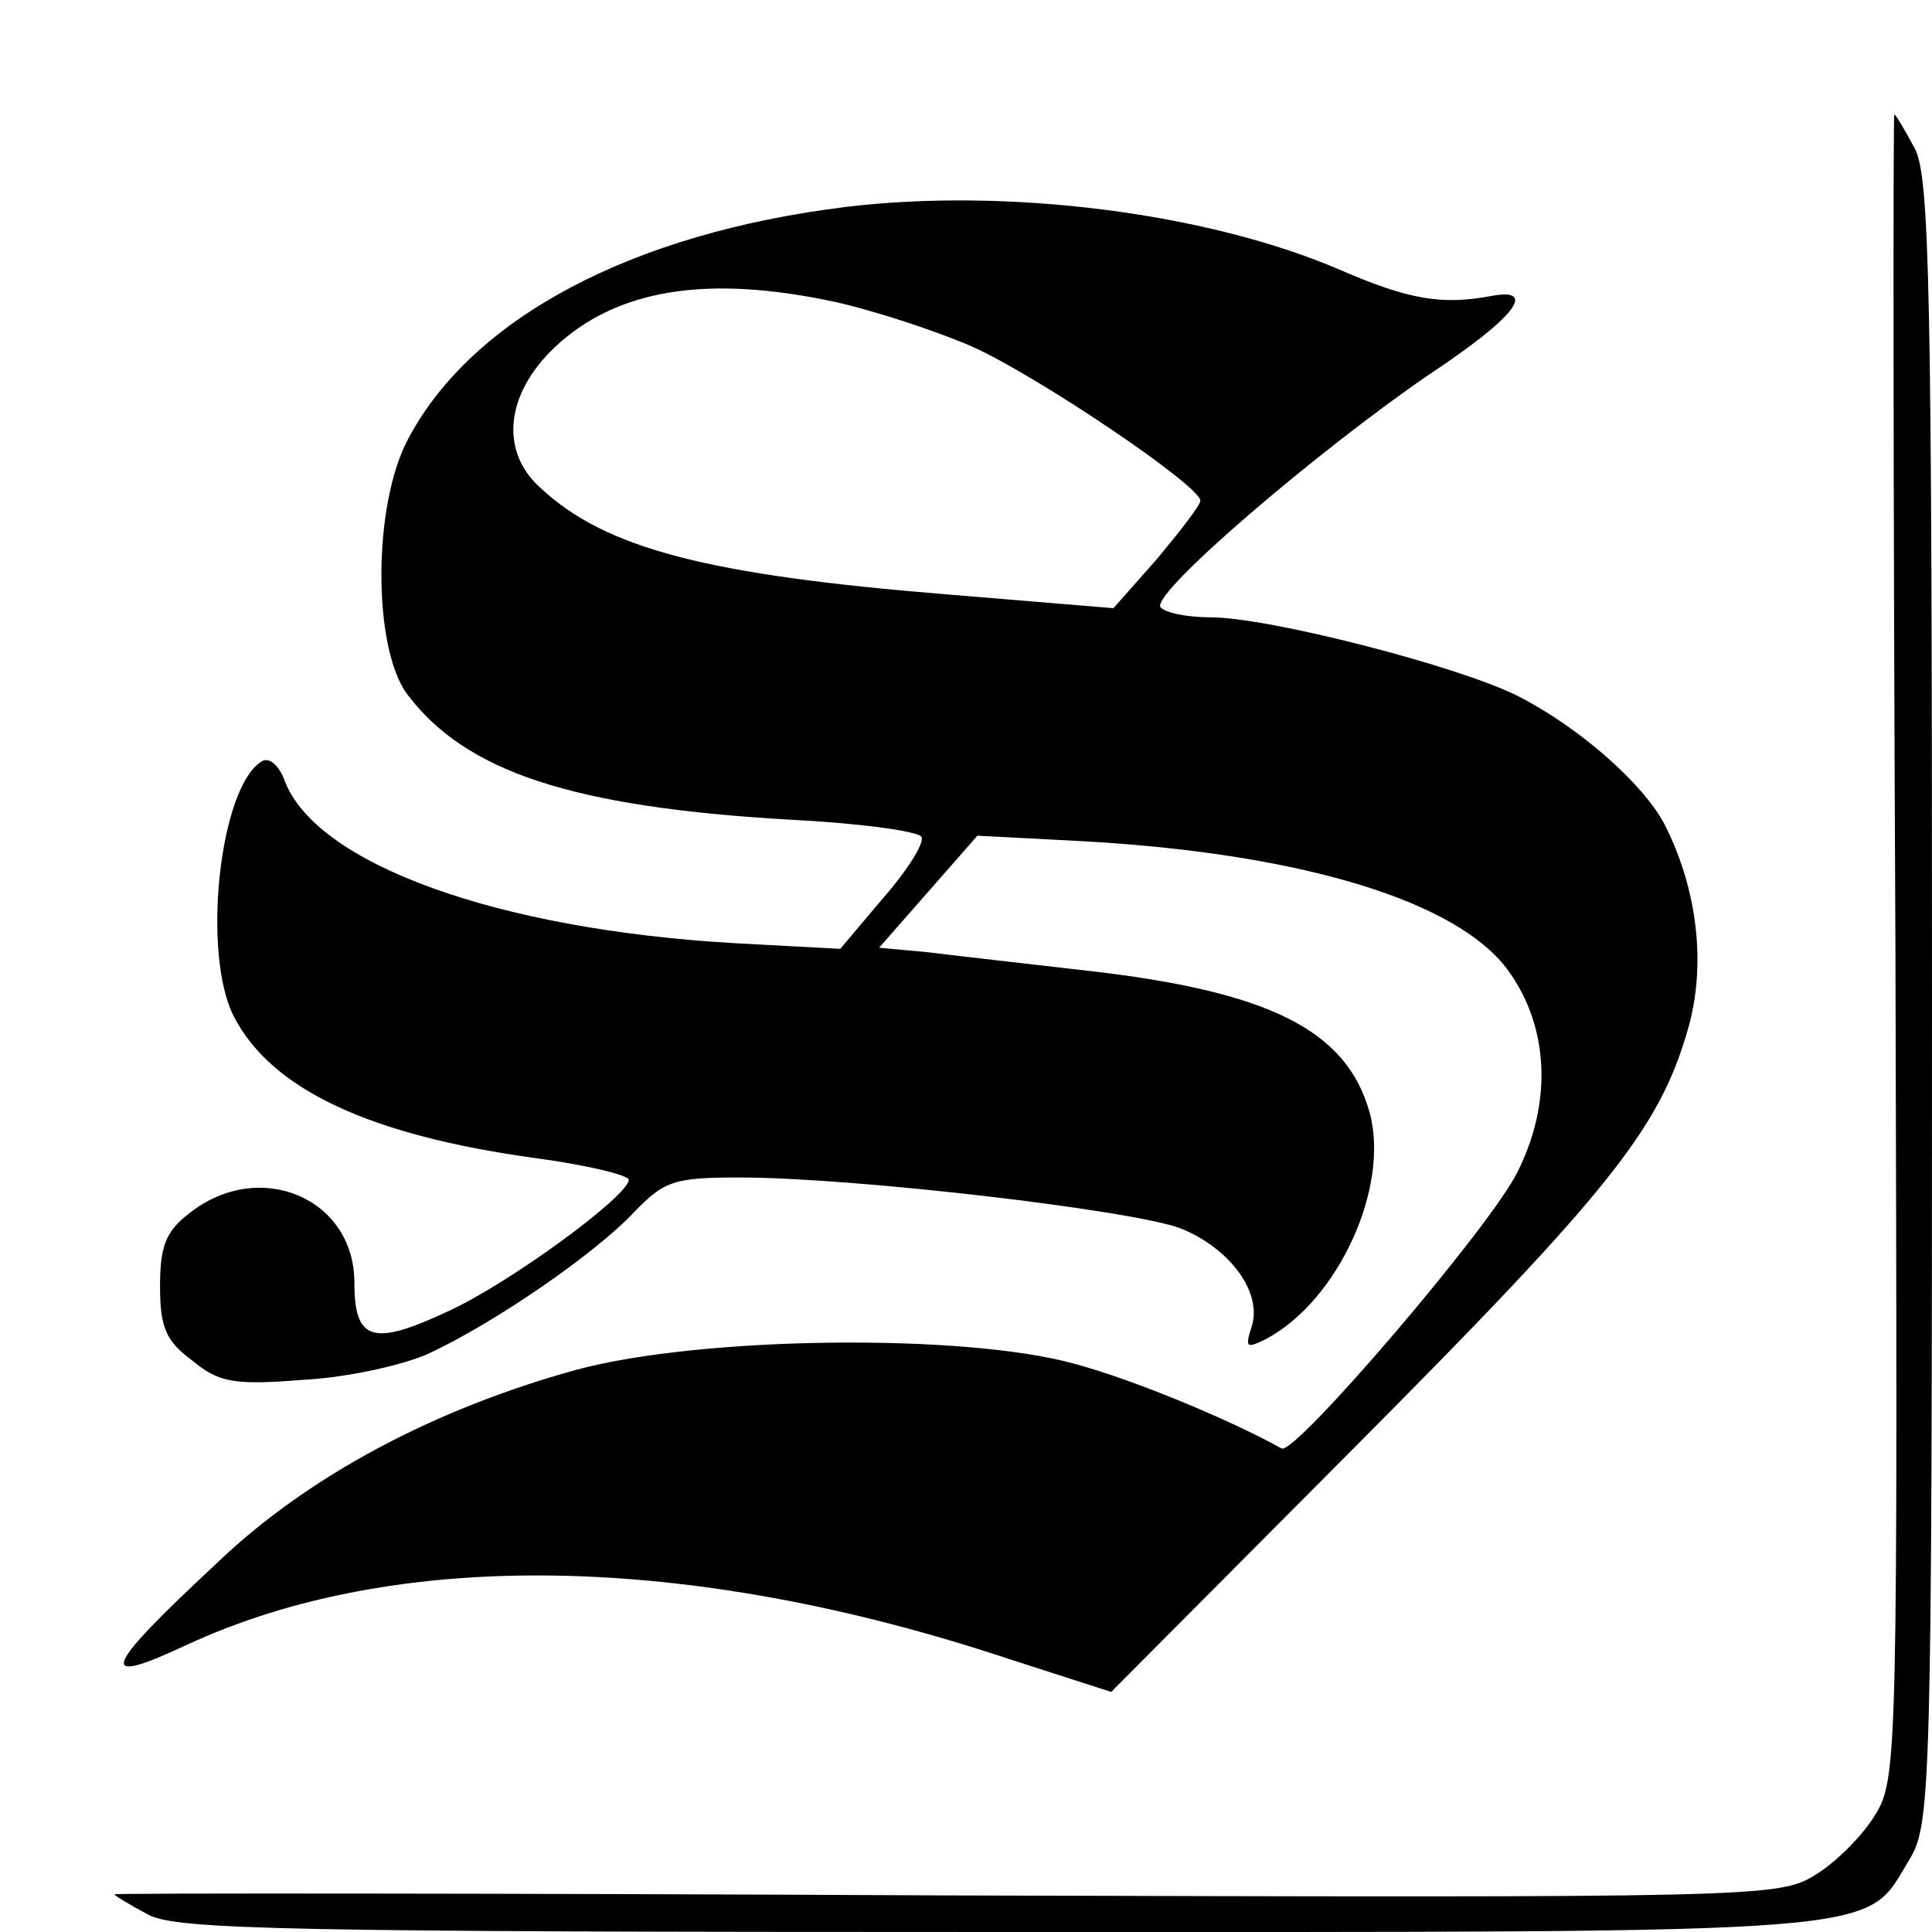 <?xml version="1.0" standalone="no"?>
<!DOCTYPE svg PUBLIC "-//W3C//DTD SVG 20010904//EN"
 "http://www.w3.org/TR/2001/REC-SVG-20010904/DTD/svg10.dtd">
<svg version="1.0" xmlns="http://www.w3.org/2000/svg"
 width="169pt" height="169pt" viewBox="0 0 169 169"
 preserveAspectRatio="xMidYMid meet">
<g transform="translate(0,169) scale(0.1,-0.1)"
fill="#000000" stroke="none">
<path d="M1658 863 c2 -712 2 -729 -18 -761 -11 -18 -34 -41 -52 -52 -32 -20
-49 -20 -761 -18 -400 2 -727 2 -727 1 0 -1 13 -9 30 -18 25 -13 123 -15 745
-15 790 0 755 -3 795 63 19 31 20 56 20 750 0 624 -2 722 -15 747 -9 17 -17
30 -18 30 -1 0 -1 -327 1 -727z"/>
<path d="M740 1509 c-187 -23 -327 -97 -383 -203 -31 -58 -31 -182 -1 -223 51
-68 144 -99 335 -110 60 -3 112 -10 115 -15 3 -5 -12 -29 -33 -53 l-38 -45
-93 5 c-207 12 -365 69 -393 142 -5 14 -14 21 -20 17 -37 -22 -53 -169 -24
-224 33 -63 118 -103 263 -123 45 -6 82 -15 82 -19 0 -14 -105 -91 -158 -115
-66 -31 -82 -26 -82 25 0 74 -83 109 -144 61 -21 -16 -26 -29 -26 -64 0 -36 5
-48 28 -65 23 -19 36 -22 97 -17 39 2 88 13 110 23 58 27 145 87 179 123 27
28 35 31 93 31 101 0 348 -29 387 -45 43 -18 70 -56 61 -85 -6 -19 -5 -20 13
-11 63 34 108 133 90 198 -20 72 -88 106 -248 124 -52 6 -114 13 -138 16 l-43
4 43 49 43 49 95 -5 c191 -11 327 -53 370 -114 35 -49 38 -115 7 -176 -24 -48
-195 -248 -206 -241 -45 25 -129 60 -181 74 -97 27 -327 24 -435 -5 -124 -34
-236 -93 -316 -170 -100 -93 -105 -108 -26 -71 183 85 439 81 719 -12 l90 -29
211 212 c224 225 268 280 293 366 17 57 9 124 -20 181 -19 36 -75 85 -128 112
-51 26 -218 69 -269 69 -21 0 -40 4 -44 9 -7 13 138 137 236 204 74 49 95 76
53 68 -43 -8 -72 -3 -132 23 -116 50 -291 72 -432 55z m-10 -83 c36 -8 90 -26
120 -39 58 -26 200 -122 200 -135 0 -4 -18 -27 -38 -51 l-38 -43 -145 12
c-210 17 -299 40 -356 93 -36 32 -31 82 12 123 54 51 133 64 245 40z"/>
</g>
</svg>
